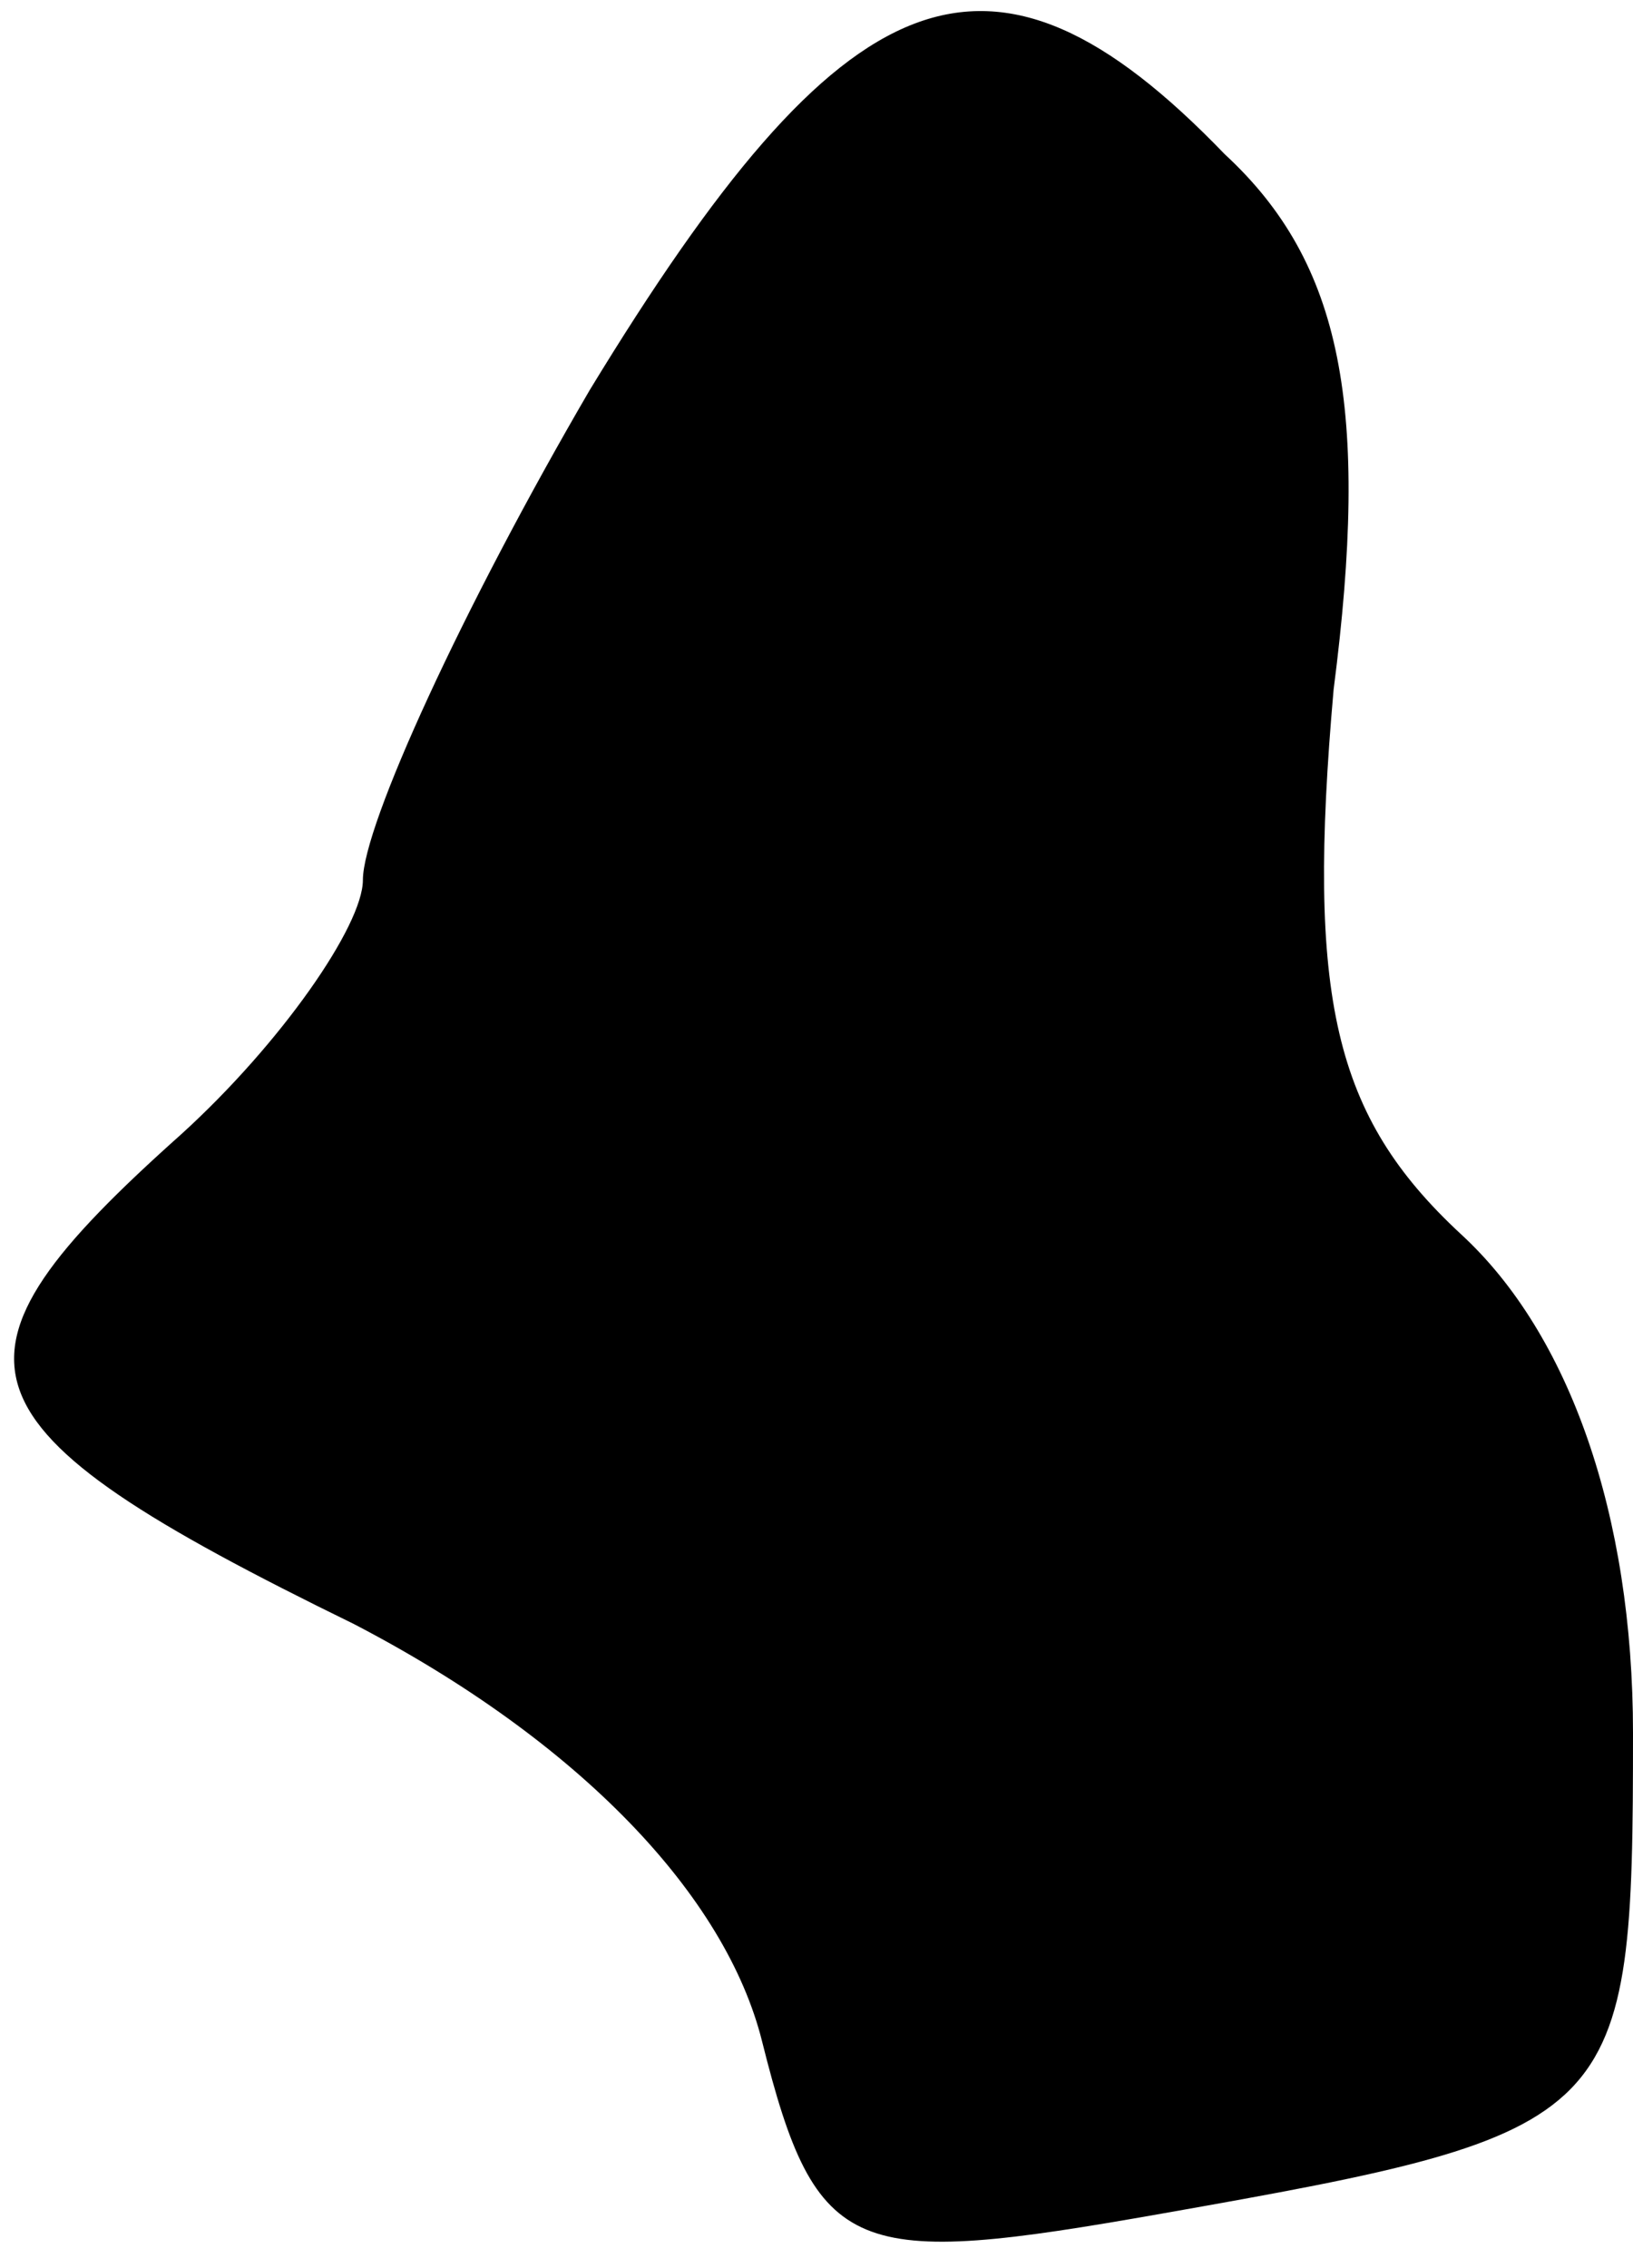 <?xml version="1.0" standalone="no"?>
<!DOCTYPE svg PUBLIC "-//W3C//DTD SVG 20010904//EN"
 "http://www.w3.org/TR/2001/REC-SVG-20010904/DTD/svg10.dtd">
<svg version="1.0" xmlns="http://www.w3.org/2000/svg"
 width="18pt" height="25pt" viewBox="0 0 18 25"
 preserveAspectRatio="xMidYMid meet">
<g transform="translate(0,25) scale(0.1,-0.1)"
fill="#000000" stroke="none">
<path fill="#000000" stroke="none" d="M65 207 c-14 -24 -25 -48 -25 -54 0 -5
-9 -18 -20 -28 -28 -25 -26 -32 19 -54 25 -13 41 -30 45 -46 6 -24 10 -25 44
-19 51 9 52 10 52 53 0 24 -7 44 -19 55 -14 13 -17 26 -14 60 4 31 1 47 -12
59 -26 27 -42 20 -70 -26z"/>
</g>
</svg>
